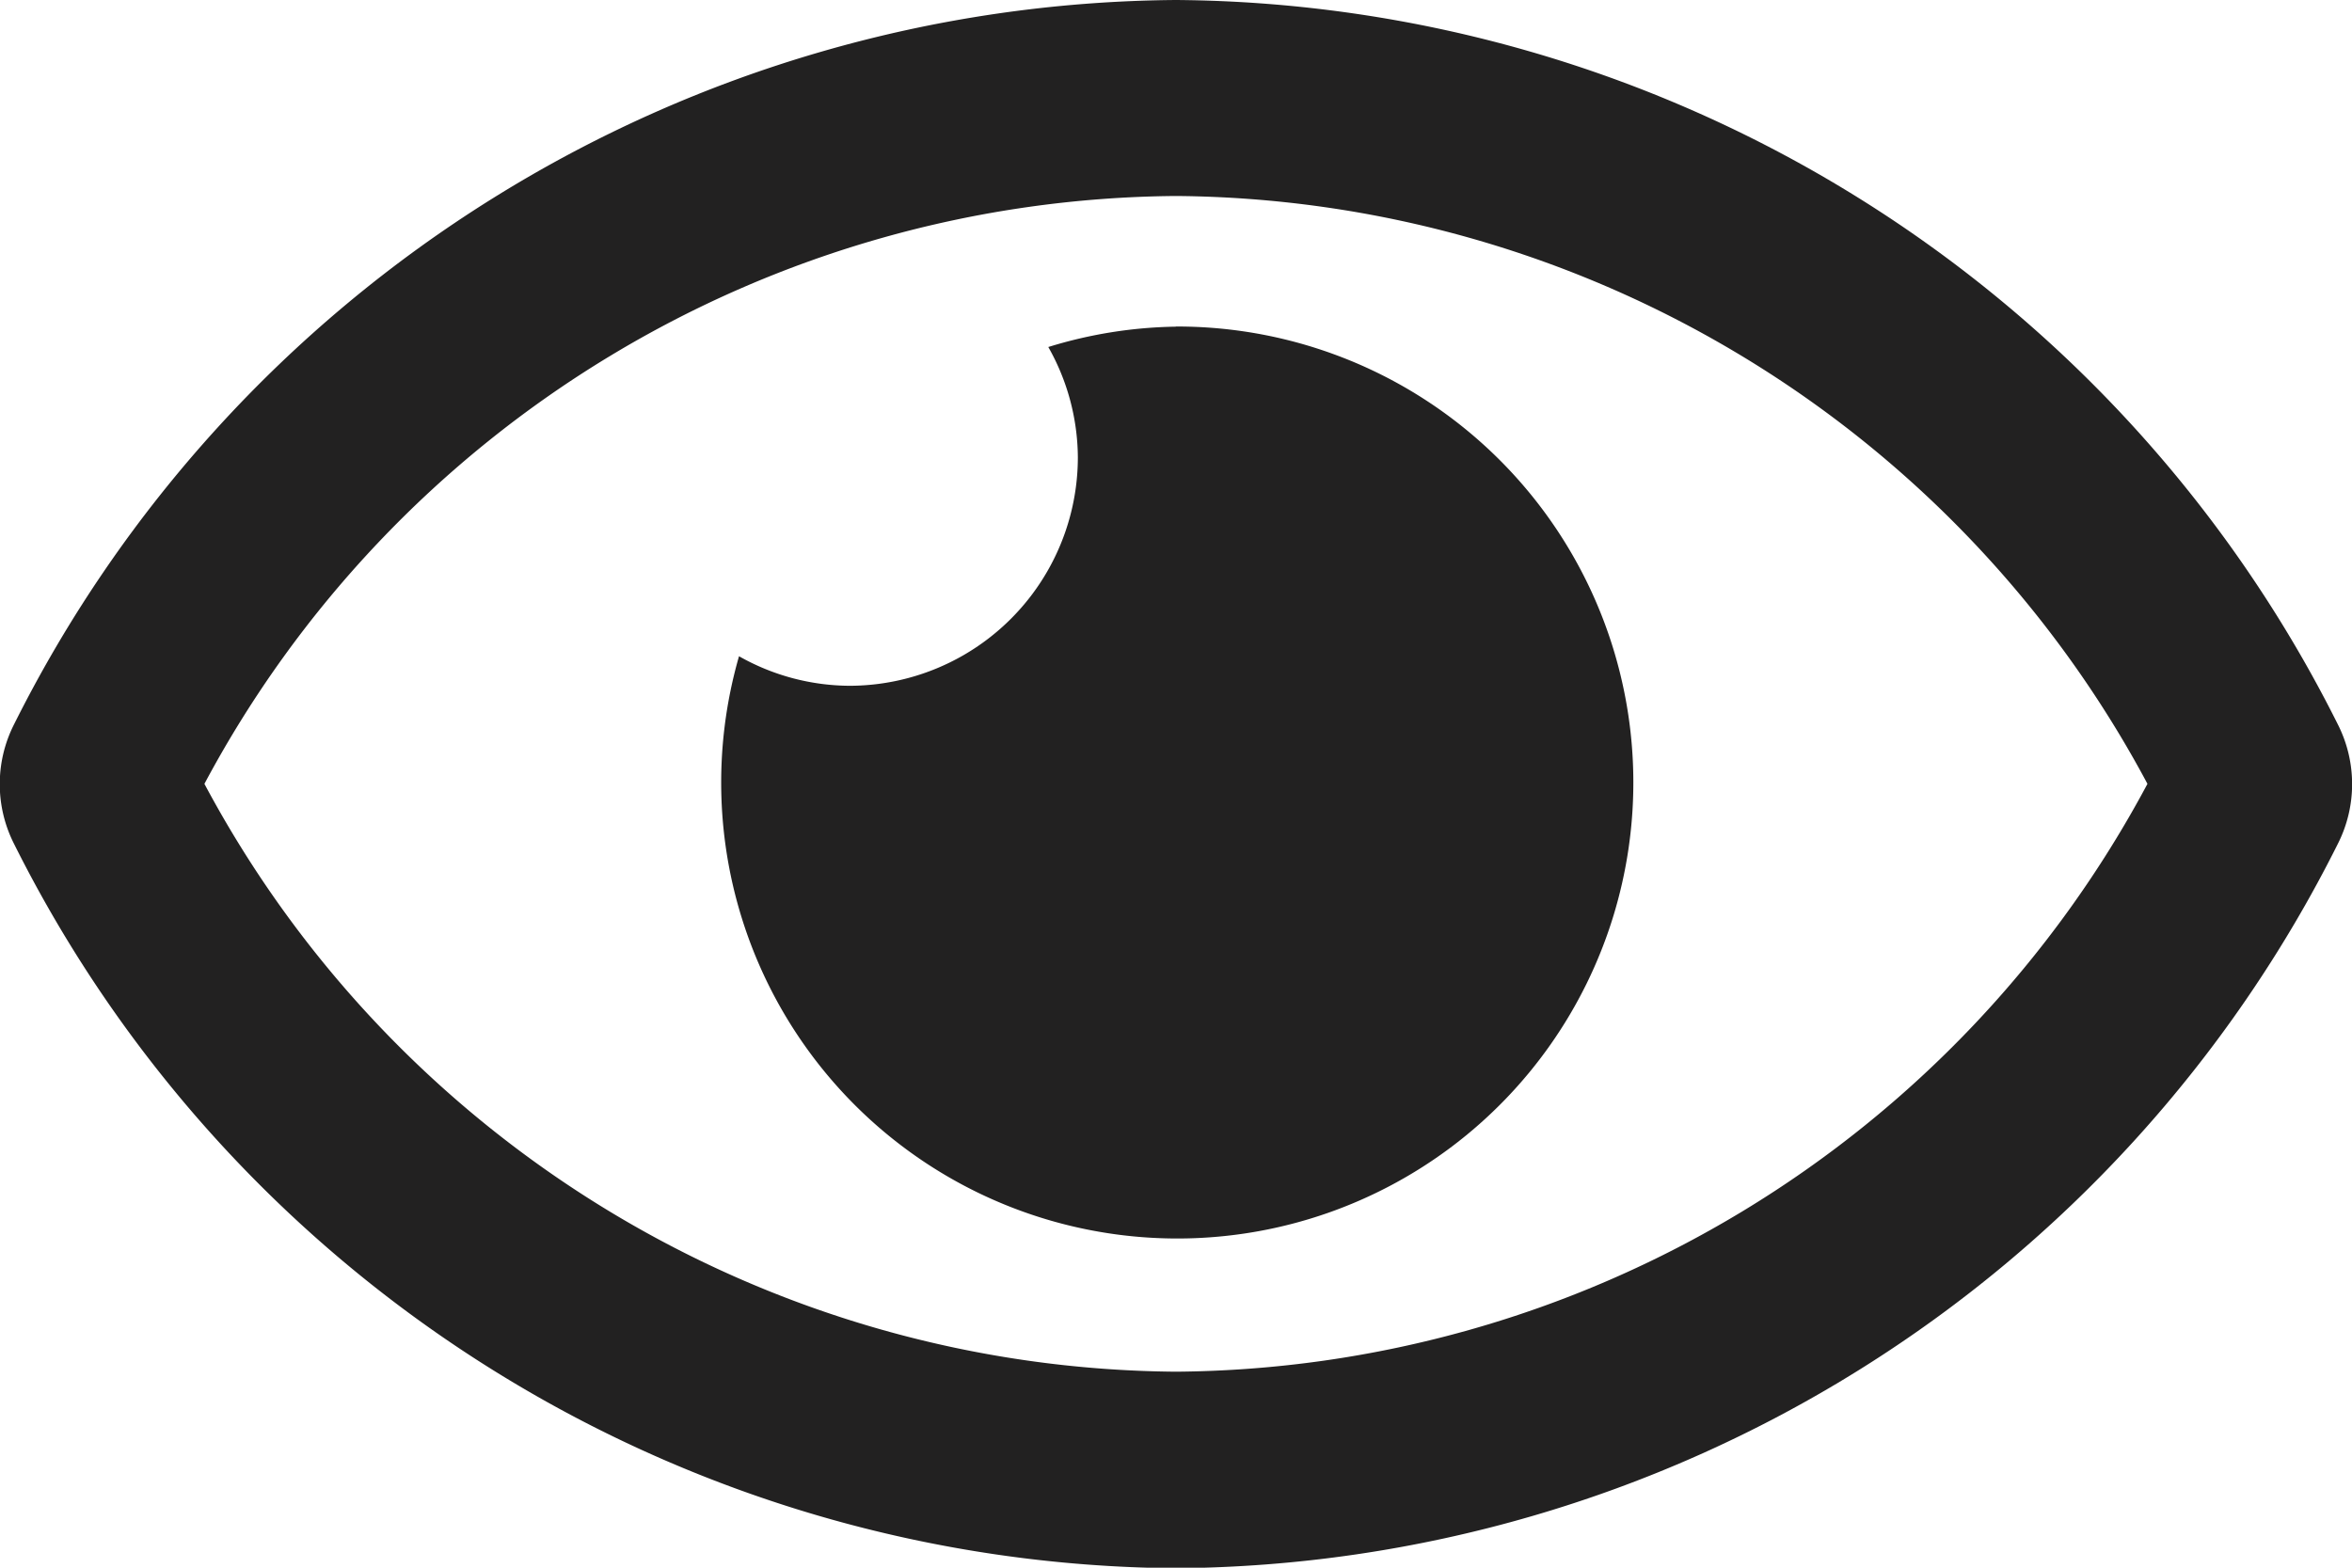 <svg xmlns="http://www.w3.org/2000/svg" width="17.673" height="11.782" viewBox="0 0 17.673 11.782">
  <path id="eye-regular" d="M8.837,66.455a3.4,3.4,0,0,0-.959.153,1.7,1.7,0,0,1,.222.828,1.718,1.718,0,0,1-1.718,1.718,1.7,1.7,0,0,1-.828-.222,3.427,3.427,0,1,0,3.283-2.478Zm8.73,2.988A9.841,9.841,0,0,0,8.837,64a9.842,9.842,0,0,0-8.73,5.443.993.993,0,0,0,0,.9,9.841,9.841,0,0,0,8.73,5.443,9.842,9.842,0,0,0,8.73-5.443.993.993,0,0,0,0-.9Zm-8.73,4.866a8.346,8.346,0,0,1-7.3-4.418,8.346,8.346,0,0,1,7.3-4.418,8.346,8.346,0,0,1,7.3,4.418A8.346,8.346,0,0,1,8.837,74.309Z" transform="translate(-0.001 -64)" fill="#222121"/>
</svg>
